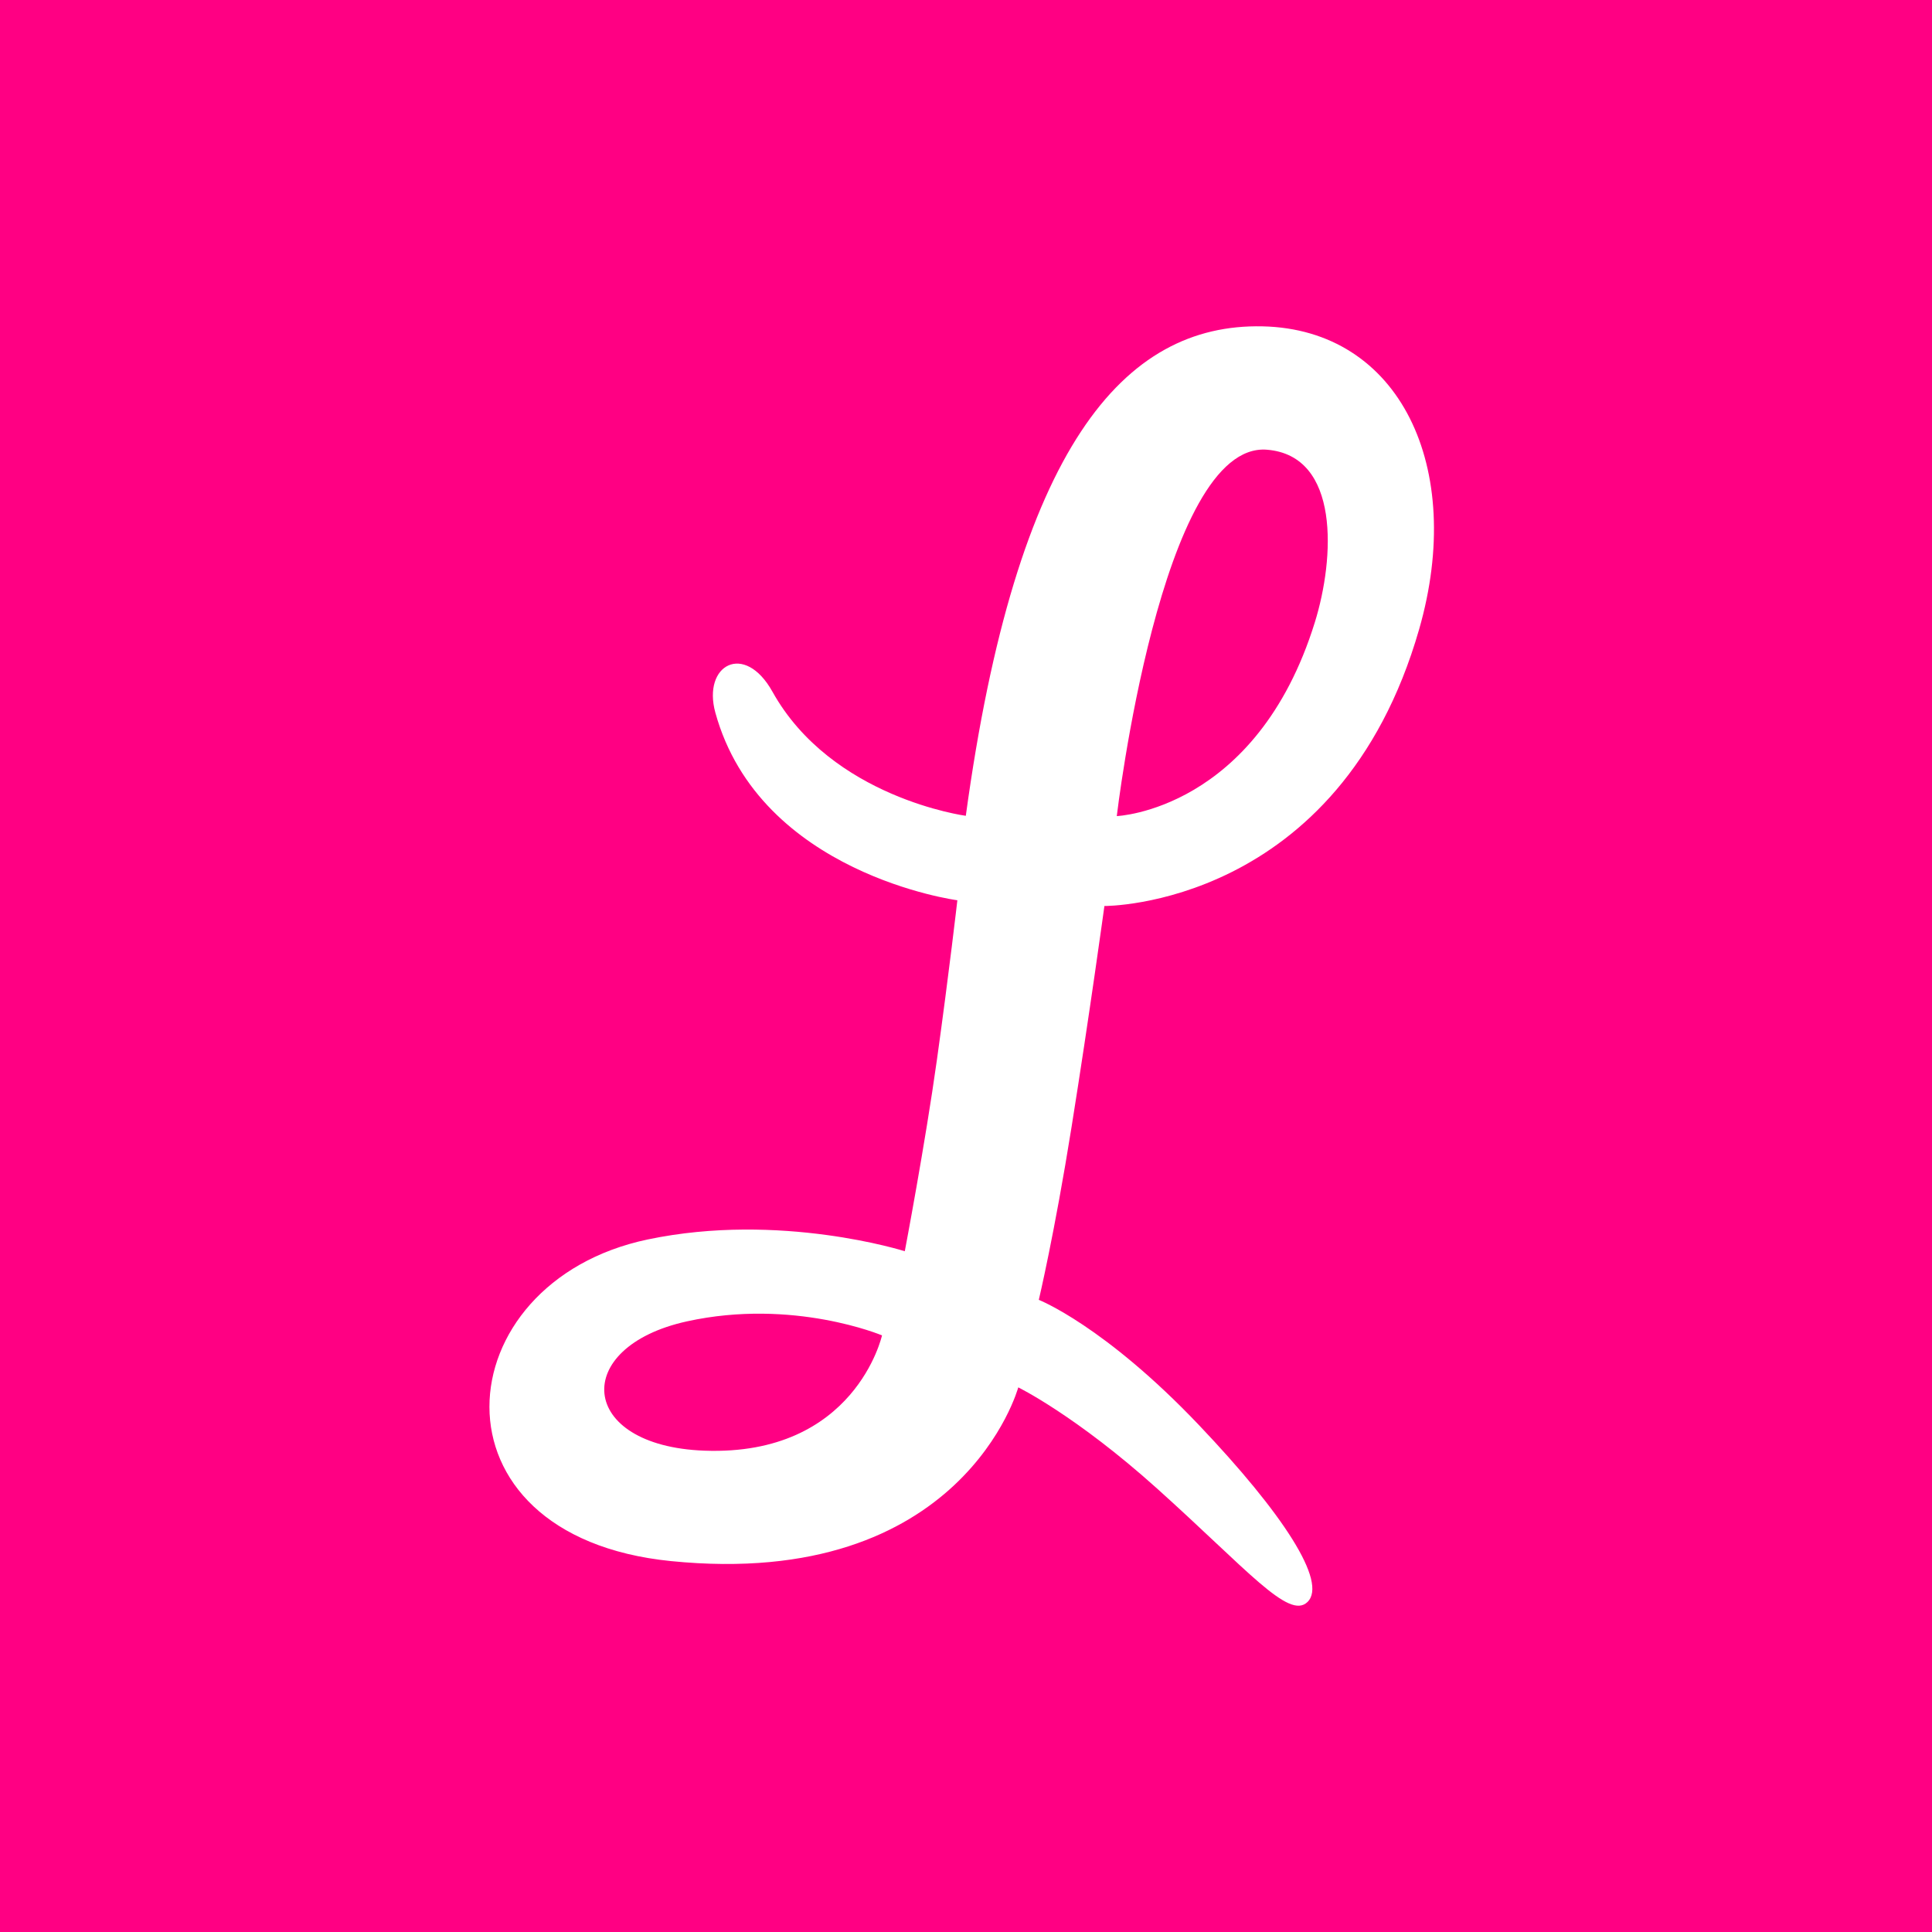 <svg width="225" height="225" viewBox="0 0 225 225" fill="none" xmlns="http://www.w3.org/2000/svg">
<rect width="225" height="225" fill="#FF0083"/>
<path fill-rule="evenodd" clip-rule="evenodd" d="M82.022 168.944C67.264 168.394 66.449 156.862 80.004 153.885C92.389 151.164 102.719 155.519 102.719 155.519C102.719 155.519 99.594 169.599 82.022 168.944ZM147.56 52.374C156.088 53.079 155.447 65 153.126 72.475C146.326 94.388 130.06 95.042 130.06 95.042C130.06 95.042 135.206 51.354 147.56 52.374ZM128.619 105.513C128.619 105.513 155.961 105.696 165.273 73.284C170.692 54.422 163.018 38.346 147.017 38.006C130.86 37.663 118.343 52.039 112.478 95.008C112.478 95.008 96.861 92.937 89.962 80.56C86.698 74.704 81.774 77.429 83.31 82.995C88.501 101.815 111.494 104.845 111.494 104.845C111.494 104.845 110.542 113.177 109.12 123.375C107.74 133.269 105.372 145.718 105.372 145.718C105.372 145.718 90.866 141.108 75.431 144.348C51.712 149.328 49.102 178.884 78.126 181.803C112.161 185.224 118.587 161.574 118.587 161.574C118.587 161.574 125.274 164.838 134.763 173.364C145.278 182.813 150.083 188.674 152.264 186.574C154.654 184.271 149.389 176.231 139.642 165.977C128.613 154.375 120.979 151.38 120.979 151.38C120.979 151.38 122.804 143.705 124.793 131.251C126.899 118.069 128.619 105.513 128.619 105.513Z" fill="white"/>
</svg>
